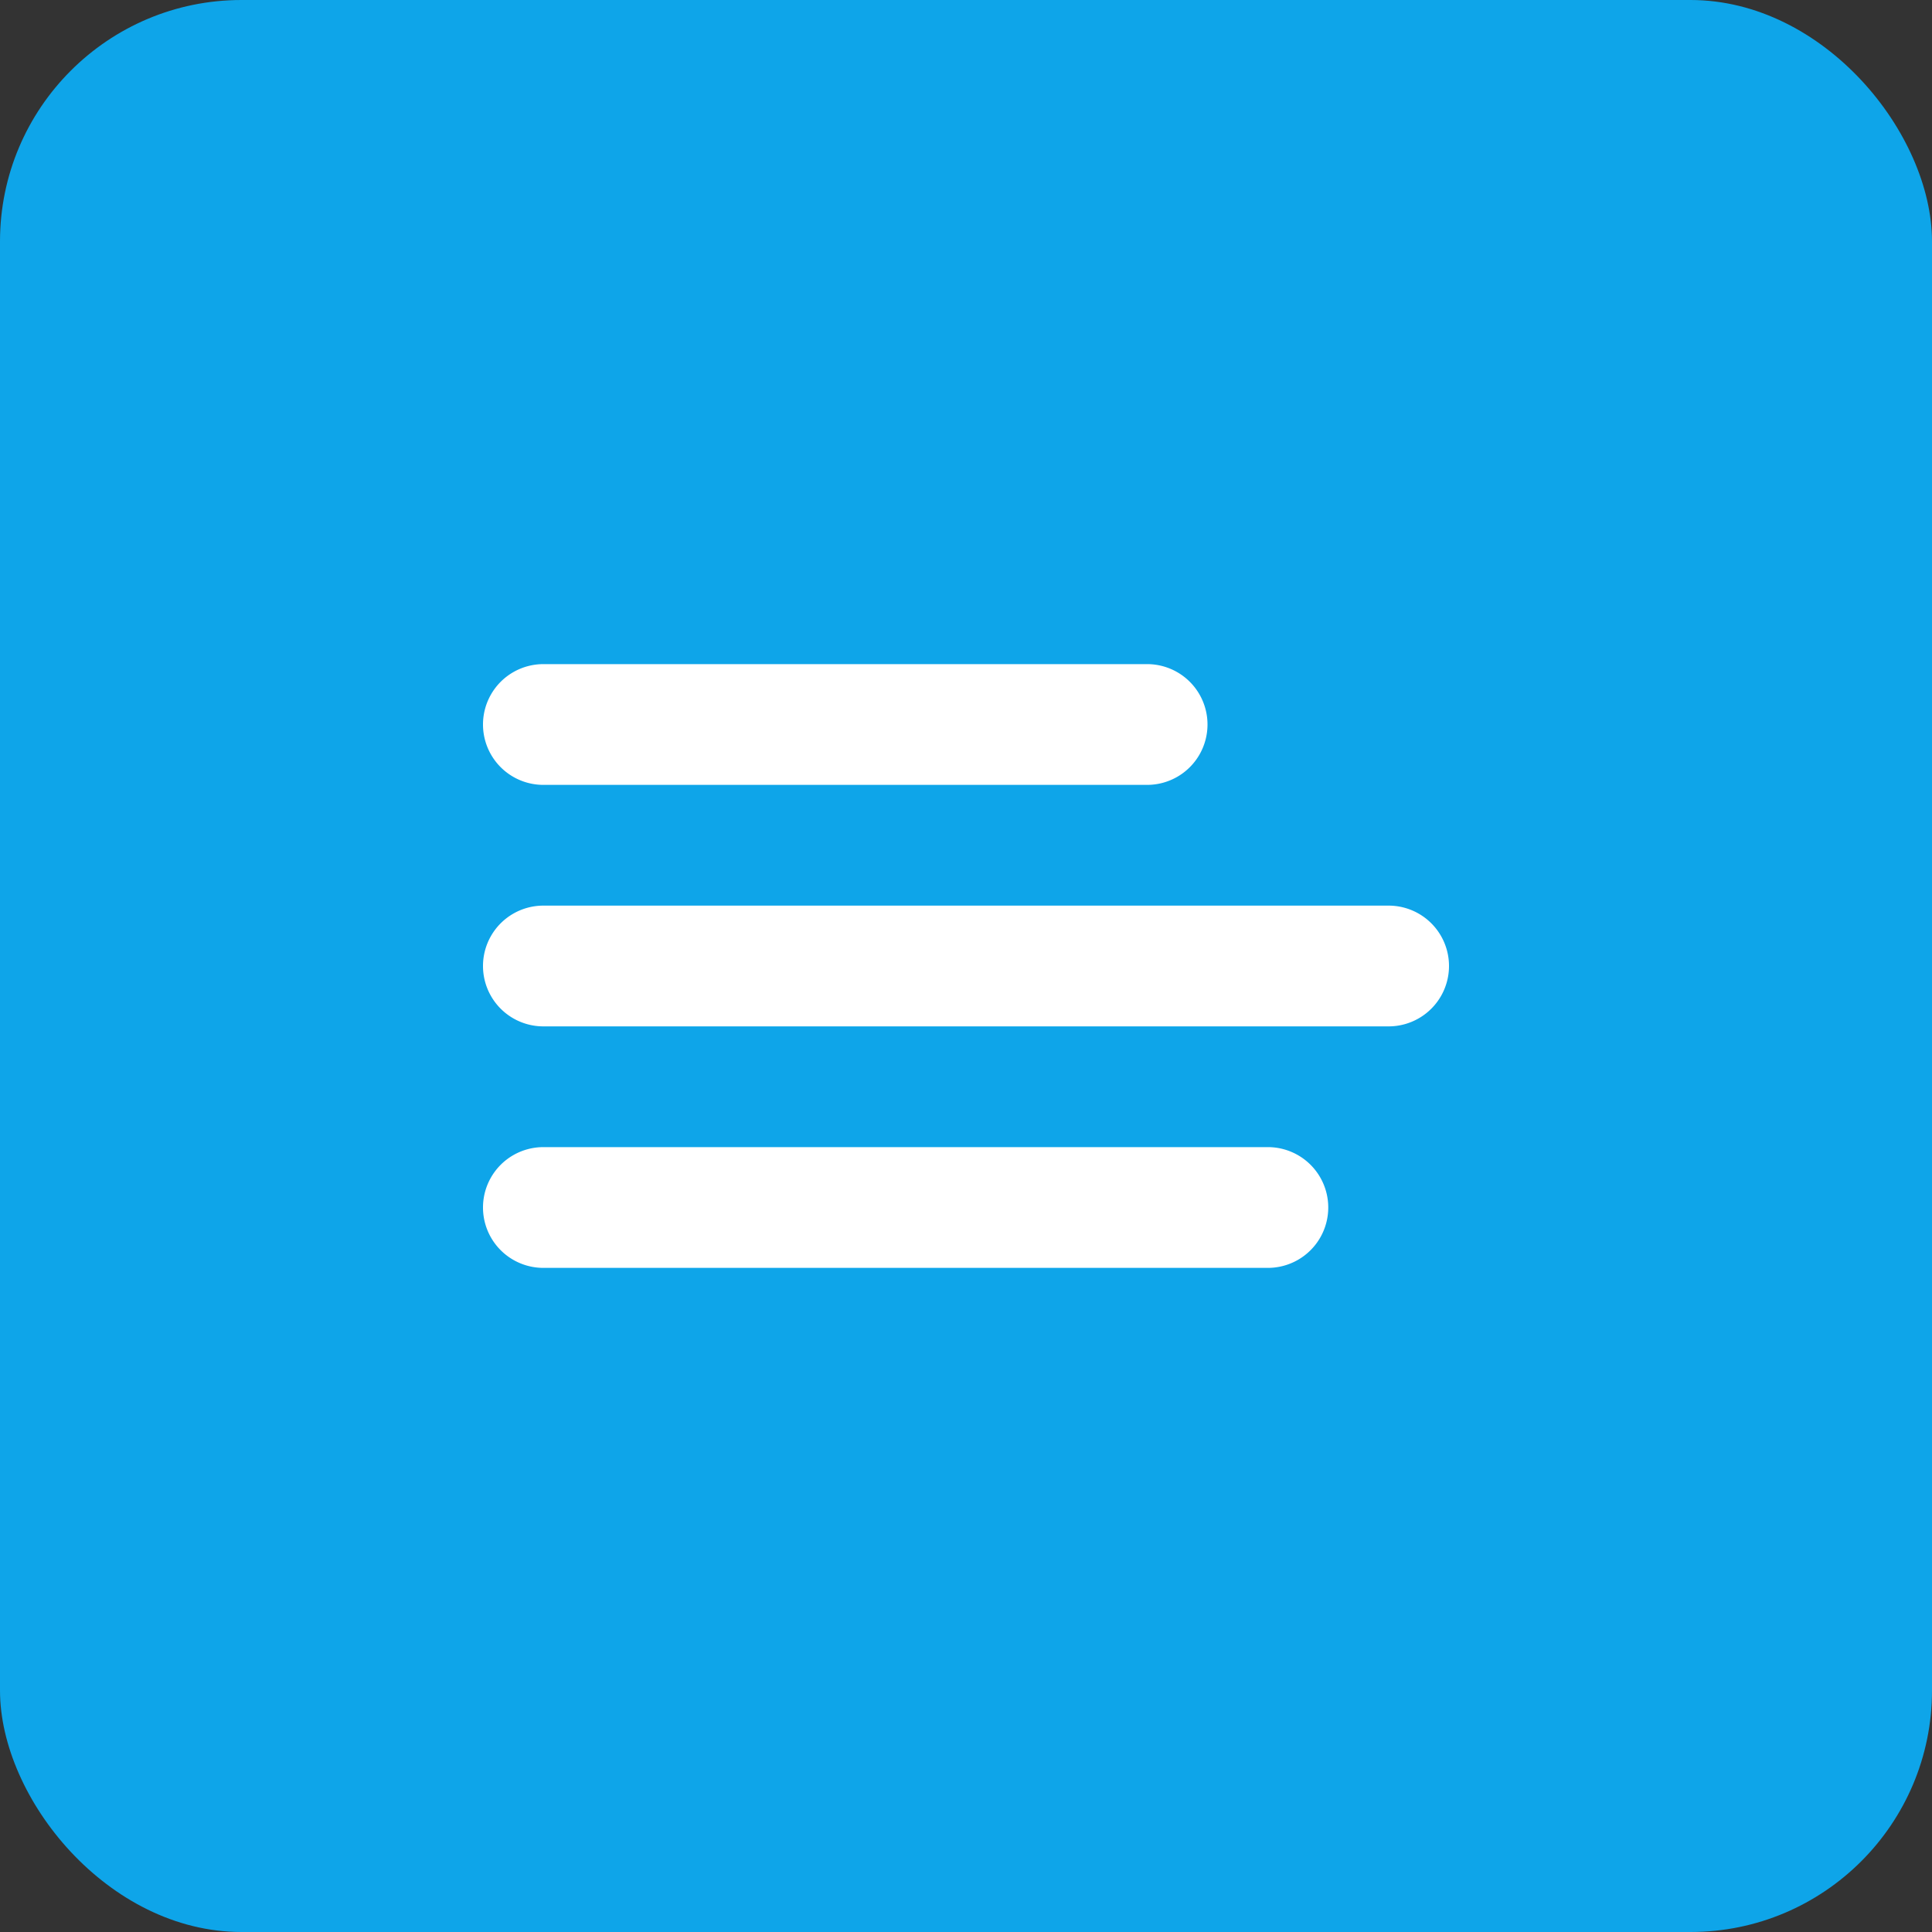 <svg xmlns="http://www.w3.org/2000/svg" viewBox="0 0 64 64">
  <rect x="0" y="0" width="64" height="64" fill="#333333" stroke="none"/>
  <rect width="64" height="64" rx="8" ry="8" fill="#0EA5E9"/>
  <g fill="#ffffff">
    <path d="M18 22h20a2 2 0 1 1 0 4H18a2 2 0 1 1 0-4z"/>
    <path d="M18 30h28a2 2 0 1 1 0 4H18a2 2 0 1 1 0-4z"/>
    <path d="M18 38h24a2 2 0 1 1 0 4H18a2 2 0 1 1 0-4z"/>
  </g>
</svg>
